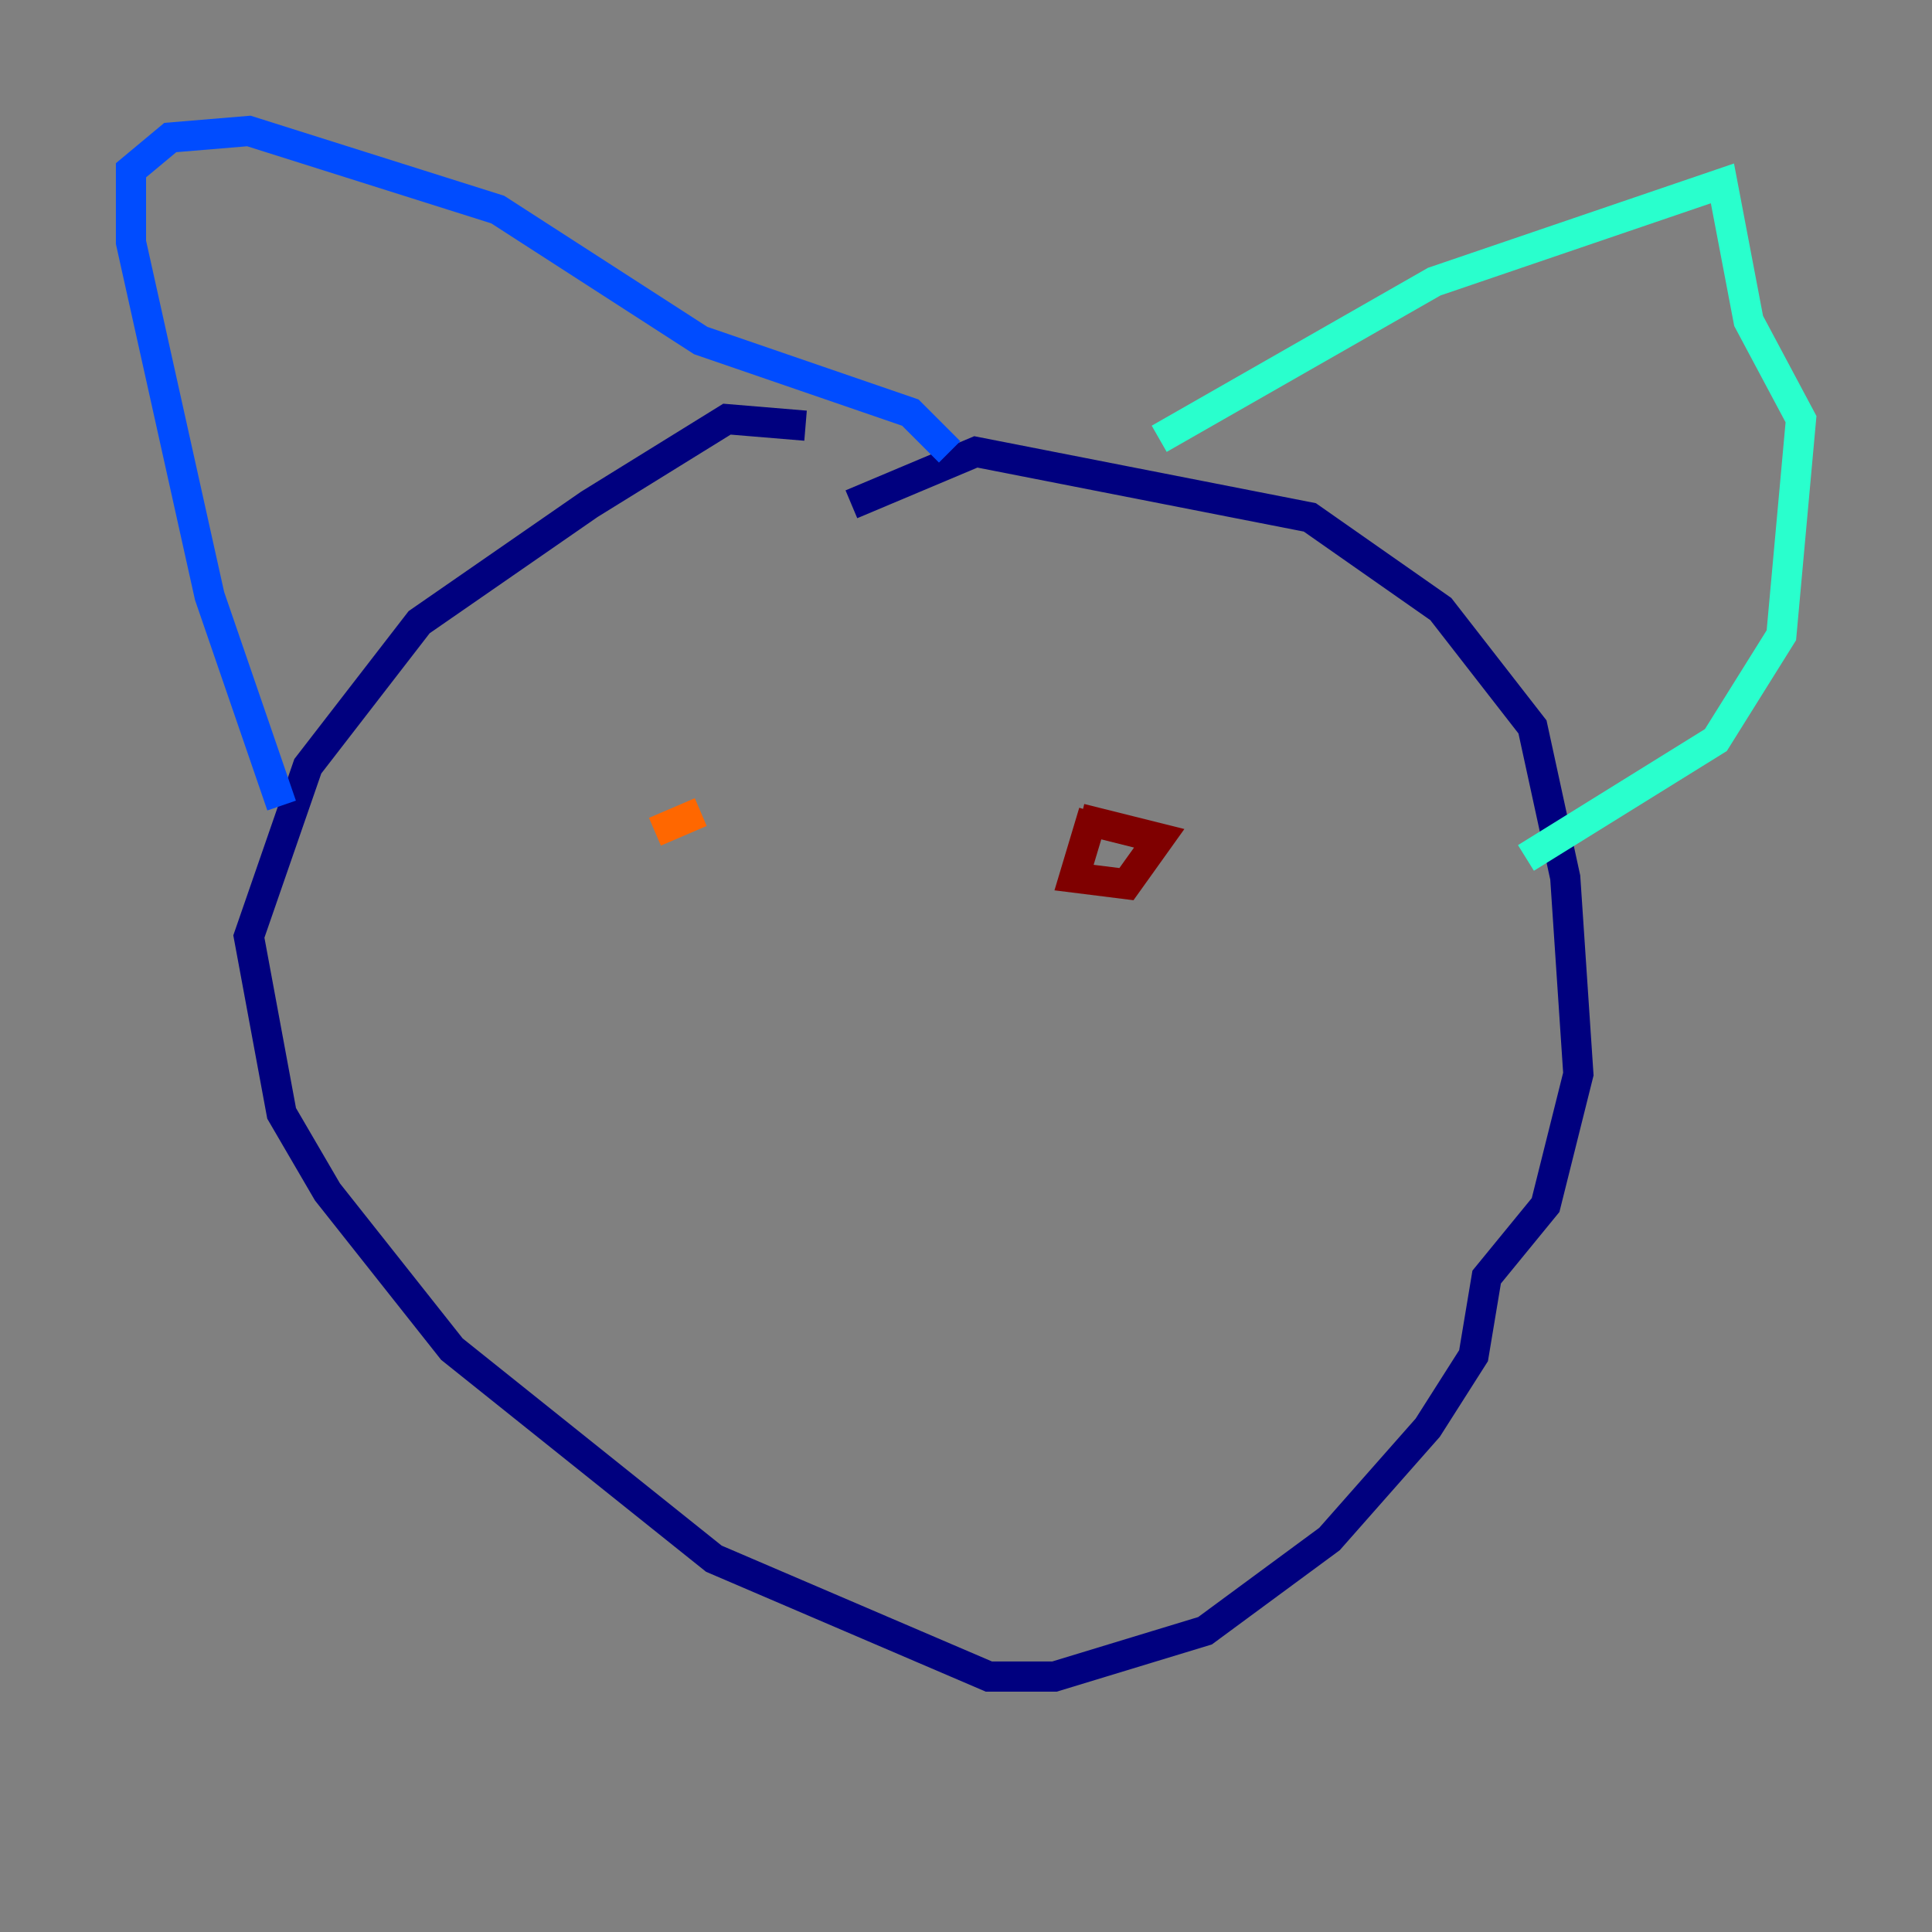 <?xml version="1.0" encoding="utf-8" ?>
<svg baseProfile="tiny" height="128" version="1.2" viewBox="0,0,128,128" width="128" xmlns="http://www.w3.org/2000/svg" xmlns:ev="http://www.w3.org/2001/xml-events" xmlns:xlink="http://www.w3.org/1999/xlink"><rect x="0" y="0" width="128" height="128" fill="#808080" stroke="none"/><defs /><polyline fill="none" points="53.37,28.203 48.163,27.77 39.051,33.41 27.77,41.22 20.393,50.766 16.488,62.047 18.658,73.763 21.695,78.969 29.939,89.383 47.295,103.268 65.519,111.078 69.858,111.078 79.837,108.041 88.081,101.966 94.59,94.59 97.627,89.817 98.495,84.61 102.4,79.837 104.57,71.159 103.702,58.142 101.532,48.163 95.458,40.352 86.78,34.278 64.651,29.939 56.407,33.41" stroke="#00007f" stroke-width="2" /><polyline fill="none" points="18.658,53.37 13.885,39.485 8.678,16.054 8.678,11.281 11.281,9.112 16.488,8.678 32.976,13.885 46.427,22.563 60.312,27.336 62.915,29.939" stroke="#004cff" stroke-width="2" /><polyline fill="none" points="76.8,29.071 95.024,18.658 114.115,12.149 115.851,21.261 119.322,27.77 118.02,42.088 113.681,49.031 101.098,56.841" stroke="#29ffcd" stroke-width="2" /><polyline fill="none" points="44.691,55.539 44.691,55.539" stroke="#cdff29" stroke-width="2" /><polyline fill="none" points="43.39,55.105 46.427,53.803" stroke="#ff6700" stroke-width="2" /><polyline fill="none" points="72.461,53.803 71.159,58.142 74.63,58.576 76.8,55.539 71.593,54.237" stroke="#7f0000" stroke-width="2" /></svg>